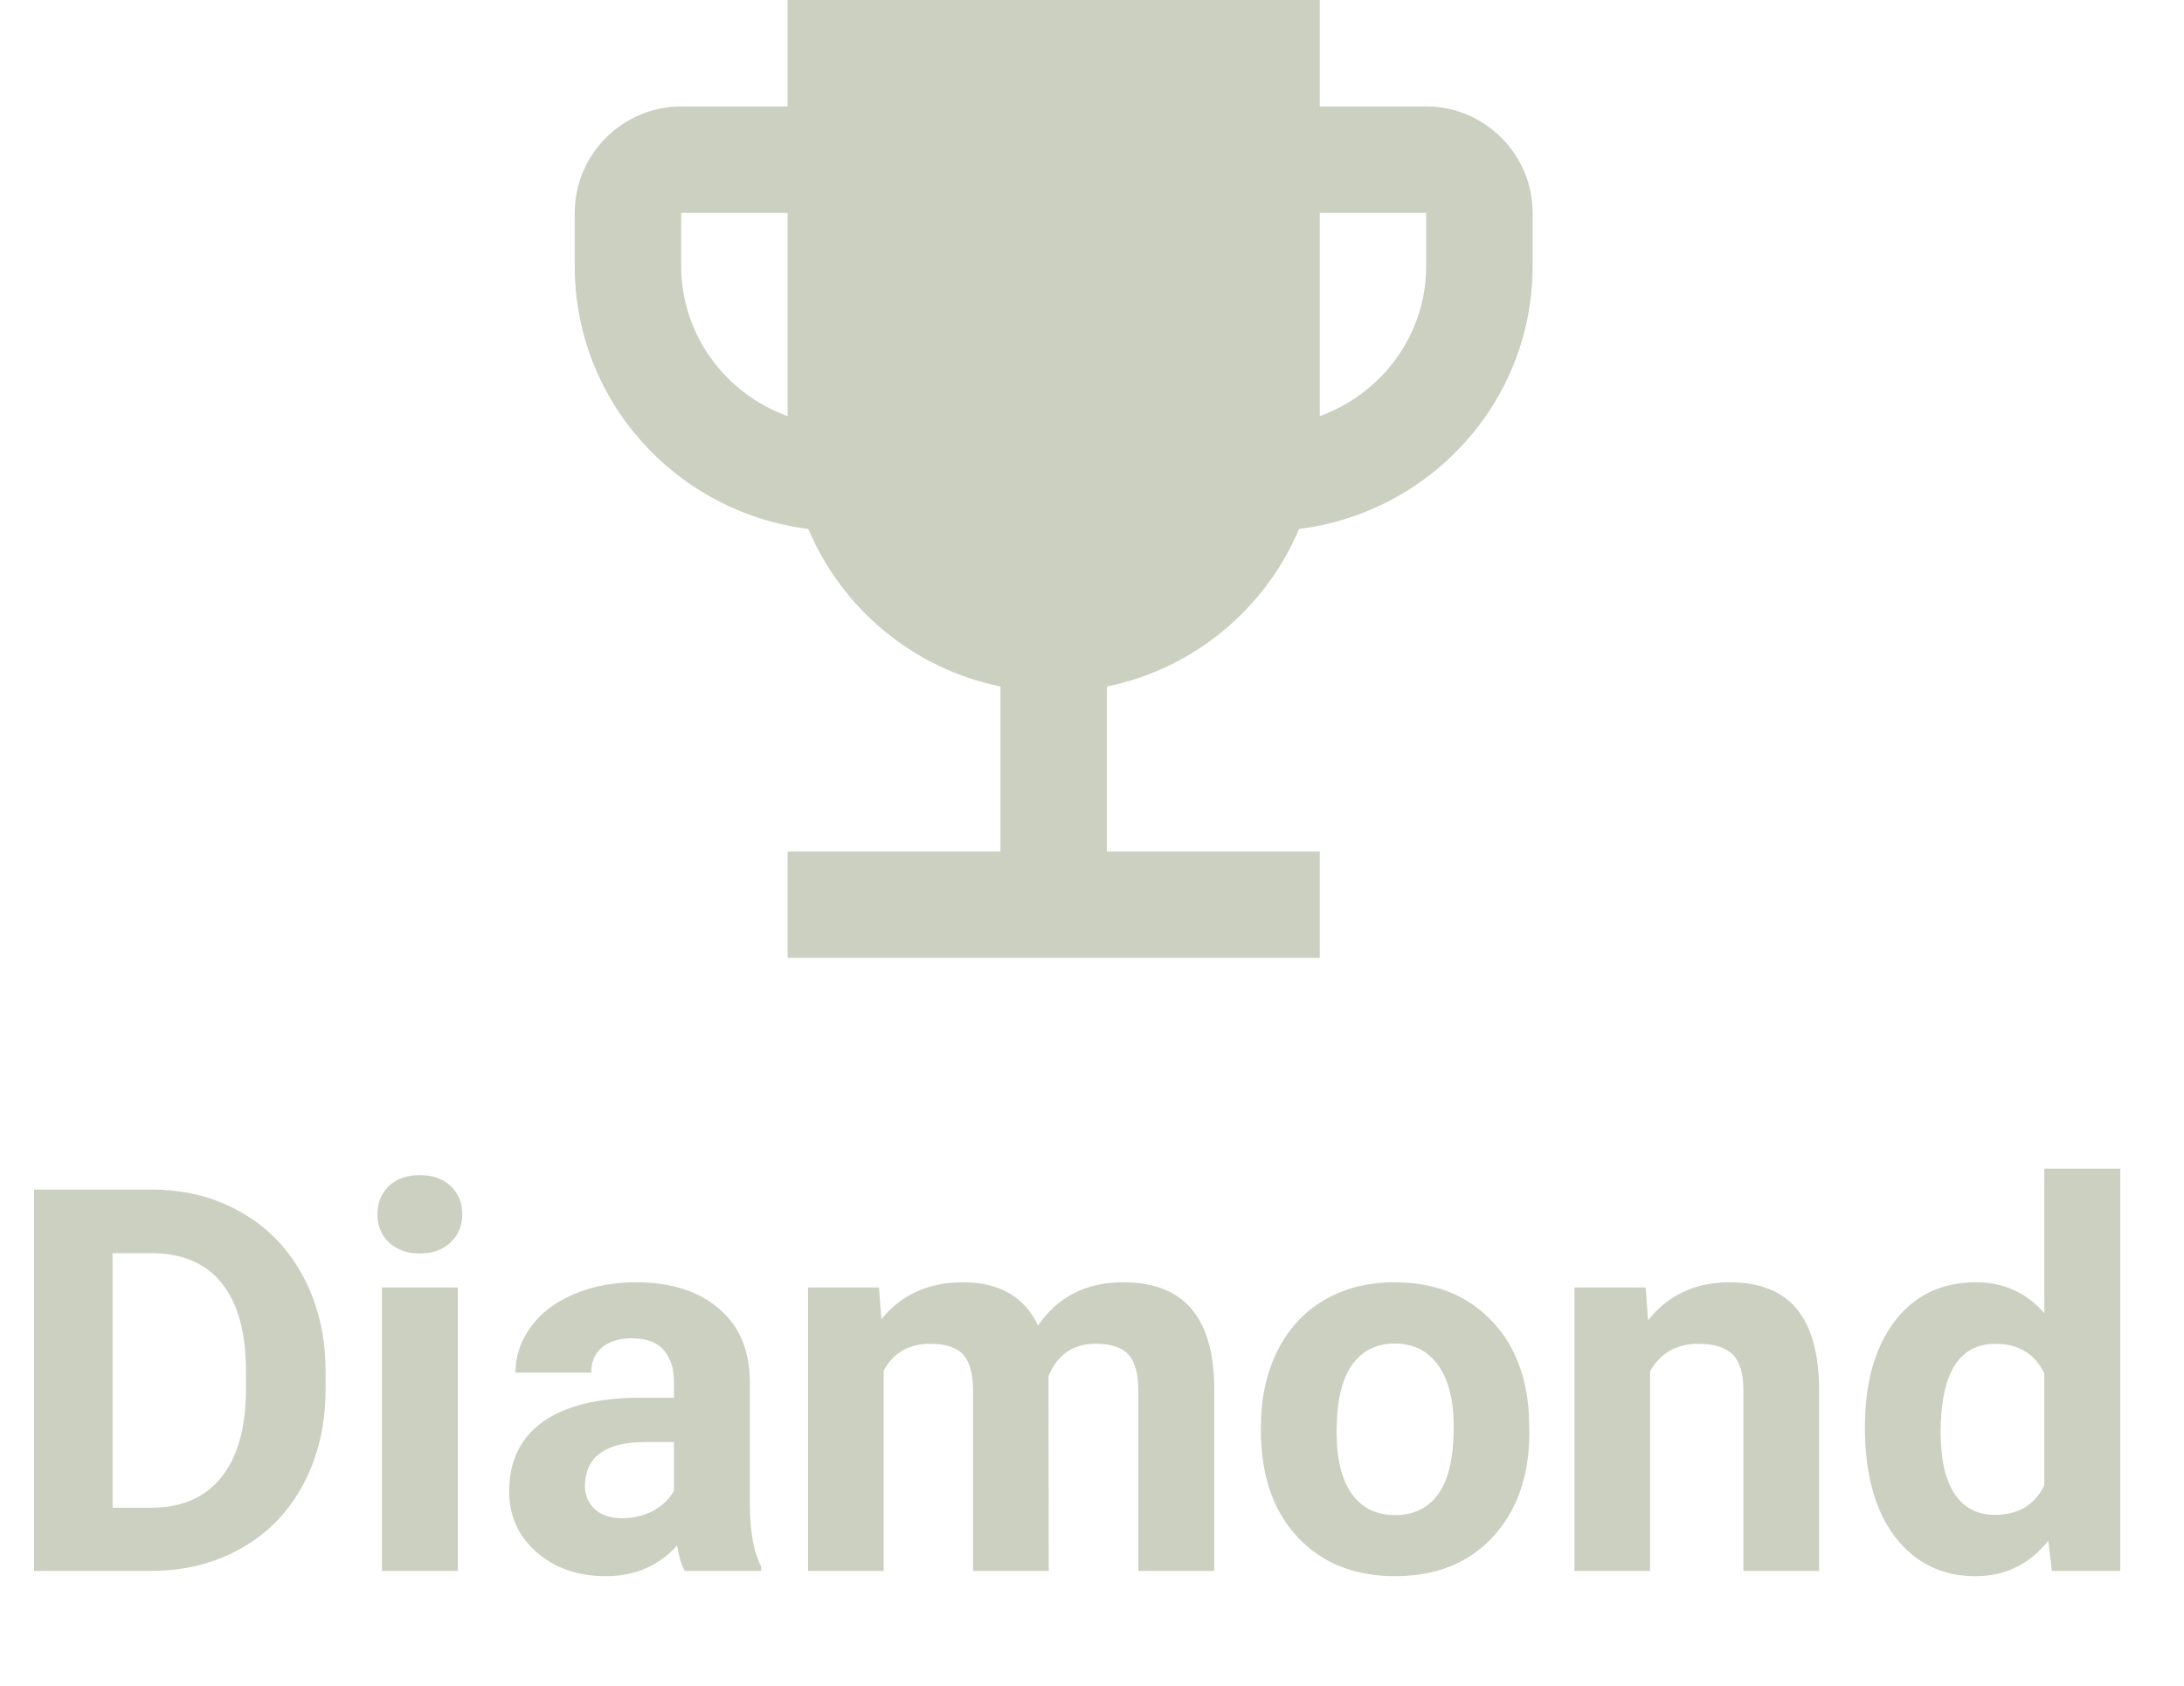 <svg width="57" height="44" viewBox="0 0 57 44" fill="none" xmlns="http://www.w3.org/2000/svg">
<path d="M0.889 41V31.047H3.951C4.826 31.047 5.608 31.245 6.296 31.642C6.989 32.033 7.529 32.594 7.916 33.323C8.303 34.048 8.497 34.873 8.497 35.798V36.256C8.497 37.181 8.306 38.004 7.923 38.724C7.545 39.444 7.009 40.002 6.316 40.398C5.624 40.795 4.842 40.995 3.972 41H0.889ZM2.939 32.708V39.352H3.931C4.733 39.352 5.346 39.09 5.77 38.566C6.193 38.042 6.41 37.293 6.419 36.317V35.791C6.419 34.779 6.209 34.014 5.79 33.494C5.371 32.97 4.758 32.708 3.951 32.708H2.939ZM11.949 41H9.967V33.603H11.949V41ZM9.851 31.689C9.851 31.393 9.949 31.149 10.145 30.958C10.345 30.767 10.616 30.671 10.958 30.671C11.295 30.671 11.564 30.767 11.765 30.958C11.965 31.149 12.065 31.393 12.065 31.689C12.065 31.99 11.963 32.236 11.758 32.428C11.557 32.619 11.291 32.715 10.958 32.715C10.625 32.715 10.356 32.619 10.151 32.428C9.951 32.236 9.851 31.99 9.851 31.689ZM17.869 41C17.778 40.822 17.712 40.601 17.671 40.337C17.192 40.87 16.57 41.137 15.805 41.137C15.08 41.137 14.479 40.927 14 40.508C13.526 40.089 13.289 39.56 13.289 38.922C13.289 38.138 13.579 37.536 14.157 37.117C14.741 36.698 15.581 36.486 16.68 36.481H17.589V36.058C17.589 35.716 17.5 35.442 17.322 35.237C17.149 35.032 16.873 34.93 16.495 34.93C16.162 34.93 15.9 35.009 15.709 35.169C15.522 35.328 15.429 35.547 15.429 35.825H13.453C13.453 35.397 13.585 35 13.85 34.636C14.114 34.271 14.488 33.986 14.971 33.781C15.454 33.572 15.996 33.467 16.598 33.467C17.509 33.467 18.231 33.697 18.765 34.157C19.302 34.613 19.571 35.255 19.571 36.085V39.291C19.576 39.993 19.674 40.524 19.865 40.884V41H17.869ZM16.235 39.626C16.527 39.626 16.796 39.562 17.042 39.435C17.288 39.302 17.47 39.127 17.589 38.908V37.637H16.851C15.862 37.637 15.335 37.978 15.271 38.662L15.265 38.778C15.265 39.024 15.351 39.227 15.524 39.387C15.698 39.546 15.935 39.626 16.235 39.626ZM22.941 33.603L23.003 34.431C23.527 33.788 24.236 33.467 25.129 33.467C26.081 33.467 26.735 33.843 27.091 34.595C27.61 33.843 28.351 33.467 29.312 33.467C30.115 33.467 30.712 33.702 31.104 34.171C31.495 34.636 31.691 35.338 31.691 36.276V41H29.709V36.283C29.709 35.864 29.627 35.559 29.463 35.367C29.299 35.171 29.009 35.073 28.595 35.073C28.002 35.073 27.592 35.356 27.364 35.921L27.371 41H25.395V36.29C25.395 35.862 25.311 35.552 25.143 35.36C24.974 35.169 24.687 35.073 24.281 35.073C23.721 35.073 23.315 35.306 23.064 35.77V41H21.089V33.603H22.941ZM32.908 37.233C32.908 36.5 33.05 35.846 33.332 35.272C33.615 34.697 34.02 34.253 34.549 33.938C35.082 33.624 35.7 33.467 36.401 33.467C37.399 33.467 38.213 33.772 38.842 34.383C39.475 34.993 39.828 35.823 39.901 36.871L39.915 37.377C39.915 38.512 39.598 39.423 38.965 40.111C38.331 40.795 37.481 41.137 36.415 41.137C35.349 41.137 34.496 40.795 33.858 40.111C33.225 39.428 32.908 38.498 32.908 37.322V37.233ZM34.884 37.377C34.884 38.079 35.016 38.617 35.28 38.99C35.545 39.359 35.923 39.544 36.415 39.544C36.894 39.544 37.267 39.362 37.536 38.997C37.805 38.628 37.94 38.04 37.94 37.233C37.94 36.545 37.805 36.012 37.536 35.634C37.267 35.255 36.889 35.066 36.401 35.066C35.918 35.066 35.545 35.255 35.28 35.634C35.016 36.008 34.884 36.589 34.884 37.377ZM42.95 33.603L43.012 34.458C43.54 33.797 44.249 33.467 45.138 33.467C45.922 33.467 46.505 33.697 46.888 34.157C47.27 34.617 47.467 35.306 47.476 36.222V41H45.5V36.27C45.5 35.85 45.409 35.547 45.227 35.36C45.044 35.169 44.741 35.073 44.317 35.073C43.761 35.073 43.344 35.31 43.066 35.784V41H41.091V33.603H42.95ZM48.672 37.247C48.672 36.094 48.929 35.176 49.444 34.492C49.964 33.809 50.672 33.467 51.57 33.467C52.29 33.467 52.885 33.736 53.355 34.273V30.5H55.337V41H53.553L53.457 40.214C52.965 40.829 52.331 41.137 51.557 41.137C50.686 41.137 49.987 40.795 49.458 40.111C48.934 39.423 48.672 38.468 48.672 37.247ZM50.648 37.391C50.648 38.083 50.768 38.614 51.01 38.983C51.251 39.352 51.602 39.537 52.062 39.537C52.673 39.537 53.104 39.28 53.355 38.765V35.846C53.108 35.331 52.682 35.073 52.076 35.073C51.124 35.073 50.648 35.846 50.648 37.391Z" fill="#CBD0C0"/>
<path d="M37.222 2.778H34.444V0H20.556V2.778H17.778C16.25 2.778 15 4.028 15 5.556V6.944C15 10.486 17.667 13.375 21.097 13.806C21.972 15.889 23.847 17.458 26.111 17.917V22.222H20.556V25H34.444V22.222H28.889V17.917C31.153 17.458 33.028 15.889 33.903 13.806C37.333 13.375 40 10.486 40 6.944V5.556C40 4.028 38.75 2.778 37.222 2.778ZM17.778 6.944V5.556H20.556V10.861C18.944 10.278 17.778 8.75 17.778 6.944ZM37.222 6.944C37.222 8.75 36.056 10.278 34.444 10.861V5.556H37.222V6.944Z" fill="#CBD0C0"/>
</svg>
